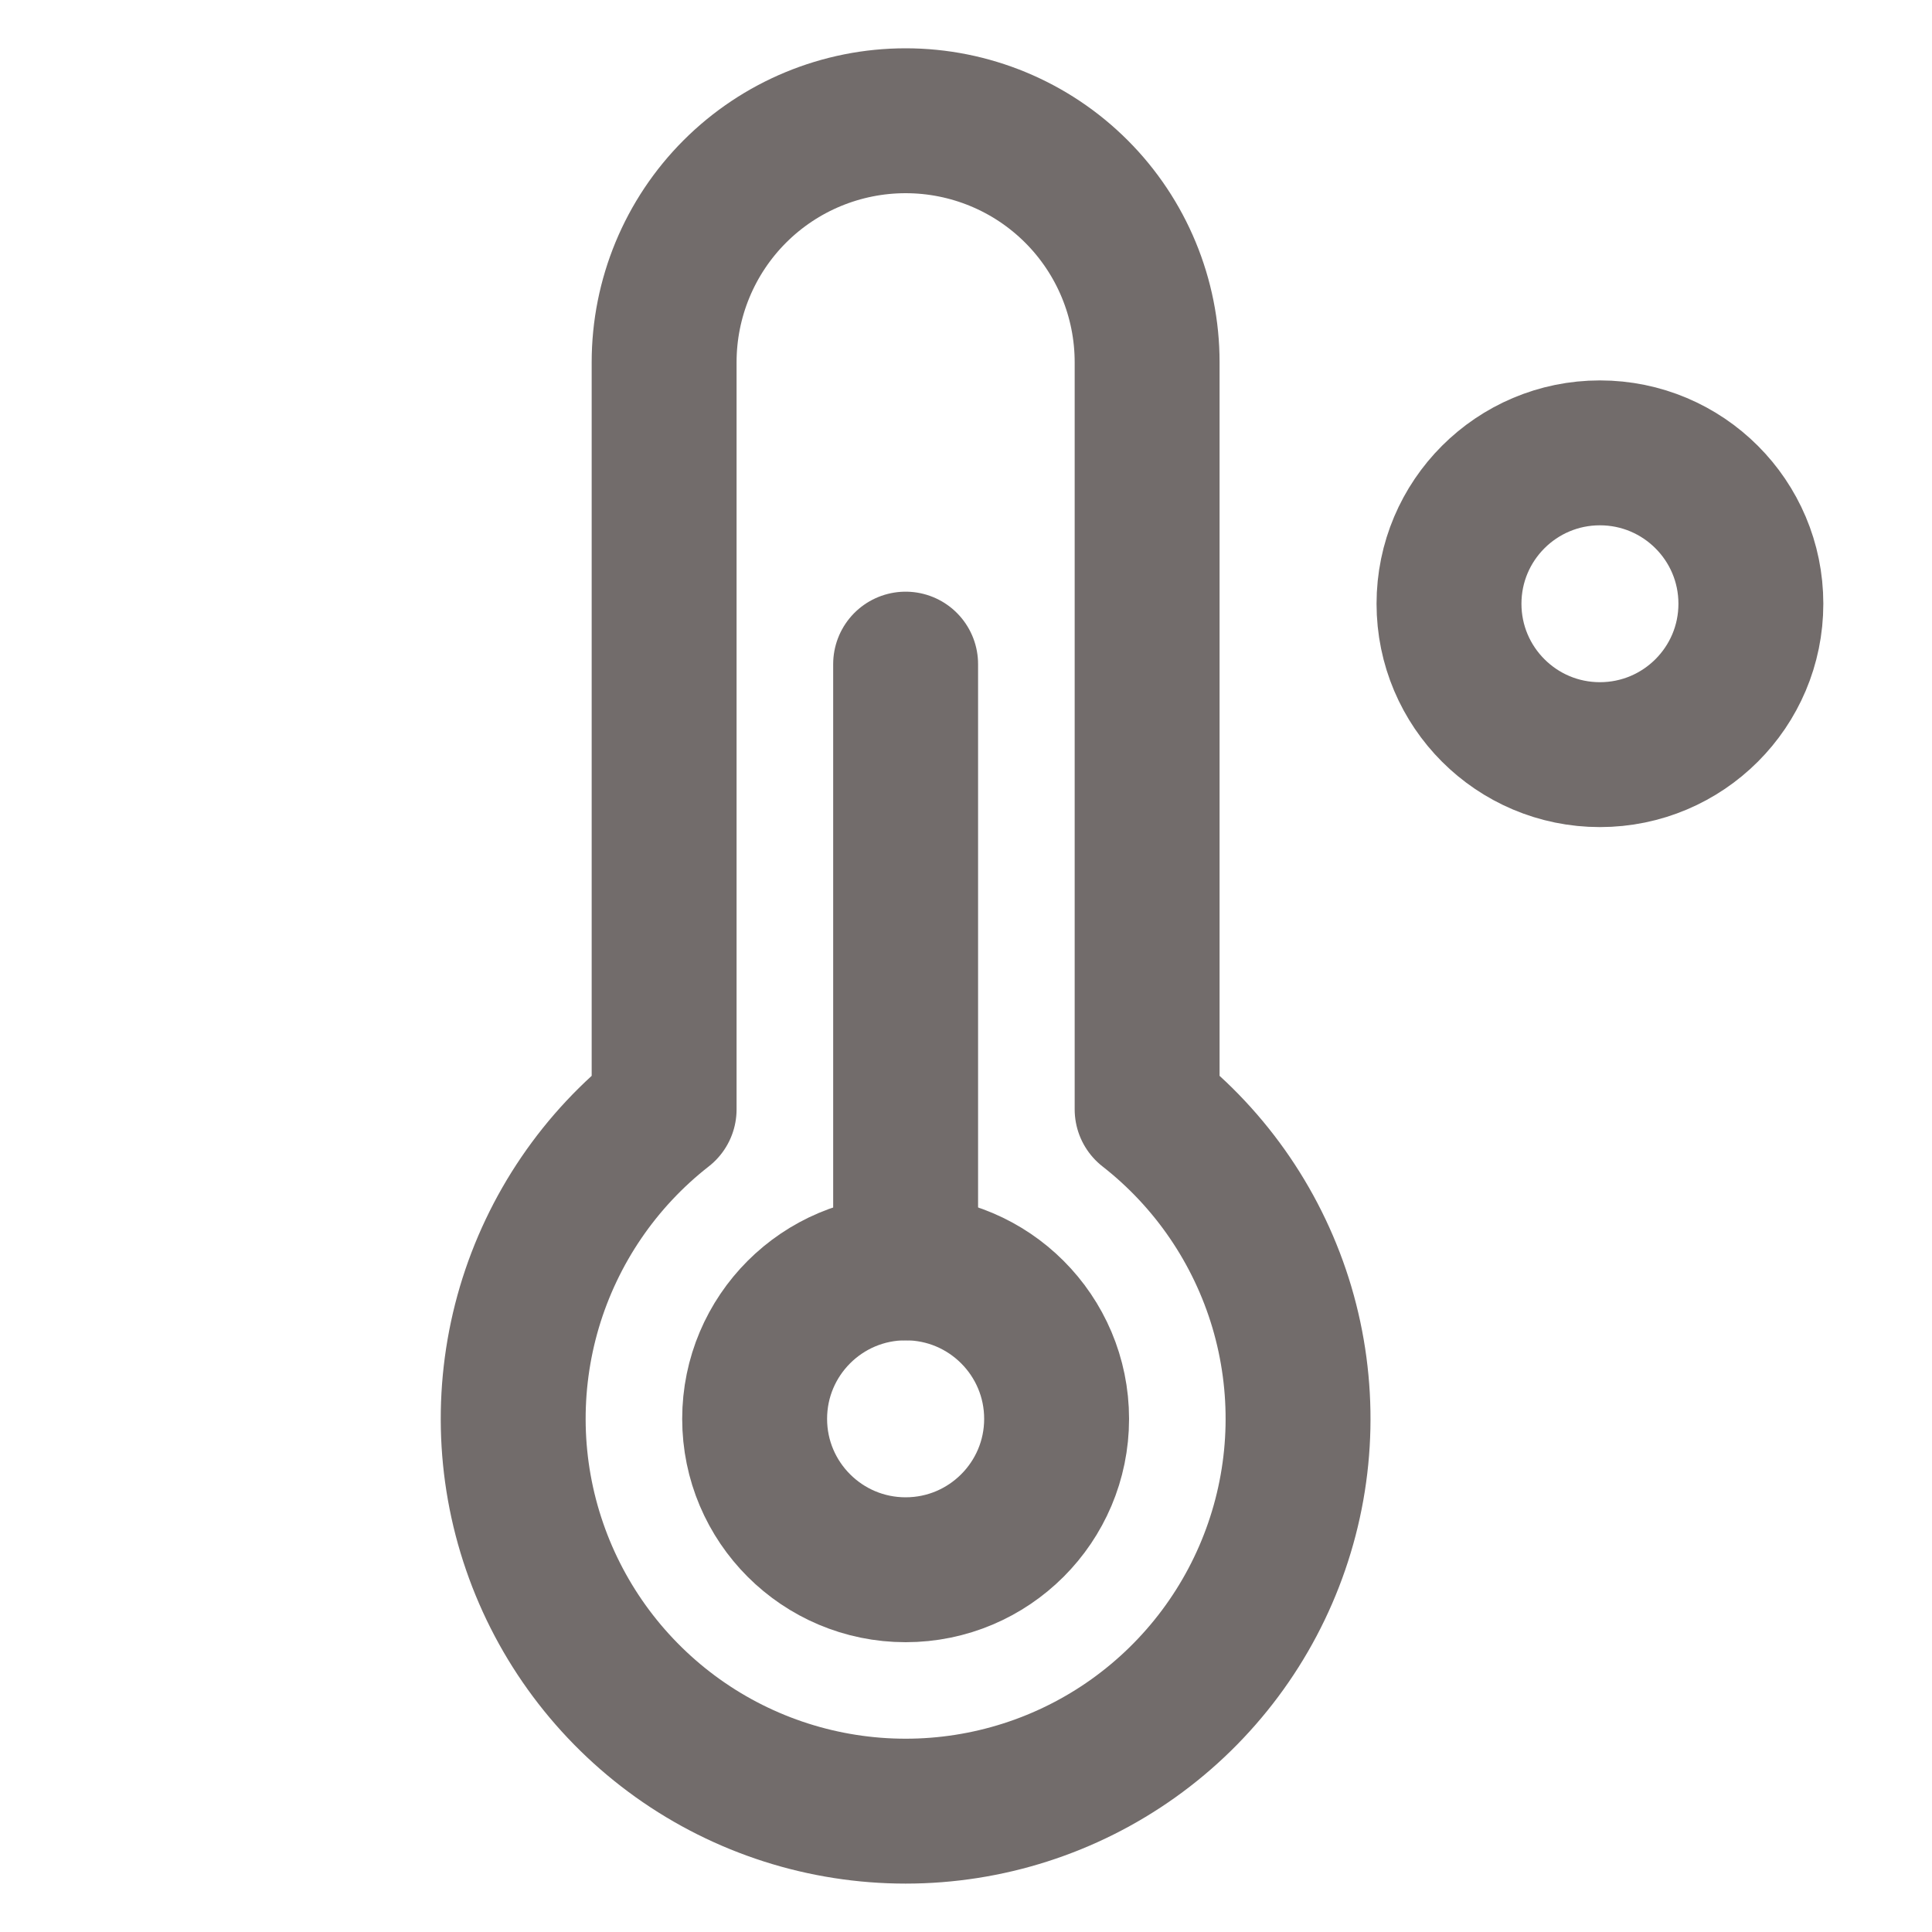 <svg width="20" height="20" viewBox="0 0 20 20" fill="none" xmlns="http://www.w3.org/2000/svg">
<path d="M16.562 7.812C17.425 7.812 18.125 7.113 18.125 6.25C18.125 5.387 17.425 4.688 16.562 4.688C15.7 4.688 15 5.387 15 6.25C15 7.113 15.7 7.812 16.562 7.812Z" stroke="#726C6B" stroke-width="1.5" stroke-linecap="round" stroke-linejoin="round"/>
<path d="M6.875 11.484V3.75C6.875 3.087 7.138 2.451 7.607 1.982C8.076 1.513 8.712 1.25 9.375 1.25C10.038 1.25 10.674 1.513 11.143 1.982C11.612 2.451 11.875 3.087 11.875 3.75V11.484C12.542 12.005 13.029 12.721 13.27 13.532C13.51 14.343 13.492 15.209 13.216 16.009C12.941 16.808 12.423 17.502 11.734 17.994C11.046 18.485 10.221 18.749 9.375 18.749C8.529 18.749 7.704 18.485 7.016 17.994C6.327 17.502 5.809 16.808 5.534 16.009C5.258 15.209 5.24 14.343 5.48 13.532C5.721 12.721 6.208 12.005 6.875 11.484V11.484Z" stroke="#726C6B" stroke-width="1.5" stroke-linecap="round" stroke-linejoin="round"/>
<path d="M9.375 16.25C10.238 16.25 10.938 15.55 10.938 14.688C10.938 13.825 10.238 13.125 9.375 13.125C8.512 13.125 7.812 13.825 7.812 14.688C7.812 15.55 8.512 16.25 9.375 16.25Z" stroke="#726C6B" stroke-width="1.5" stroke-linecap="round" stroke-linejoin="round"/>
<path d="M9.375 13.125V6.875" stroke="#726C6B" stroke-width="1.5" stroke-linecap="round" stroke-linejoin="round"/>
</svg>
